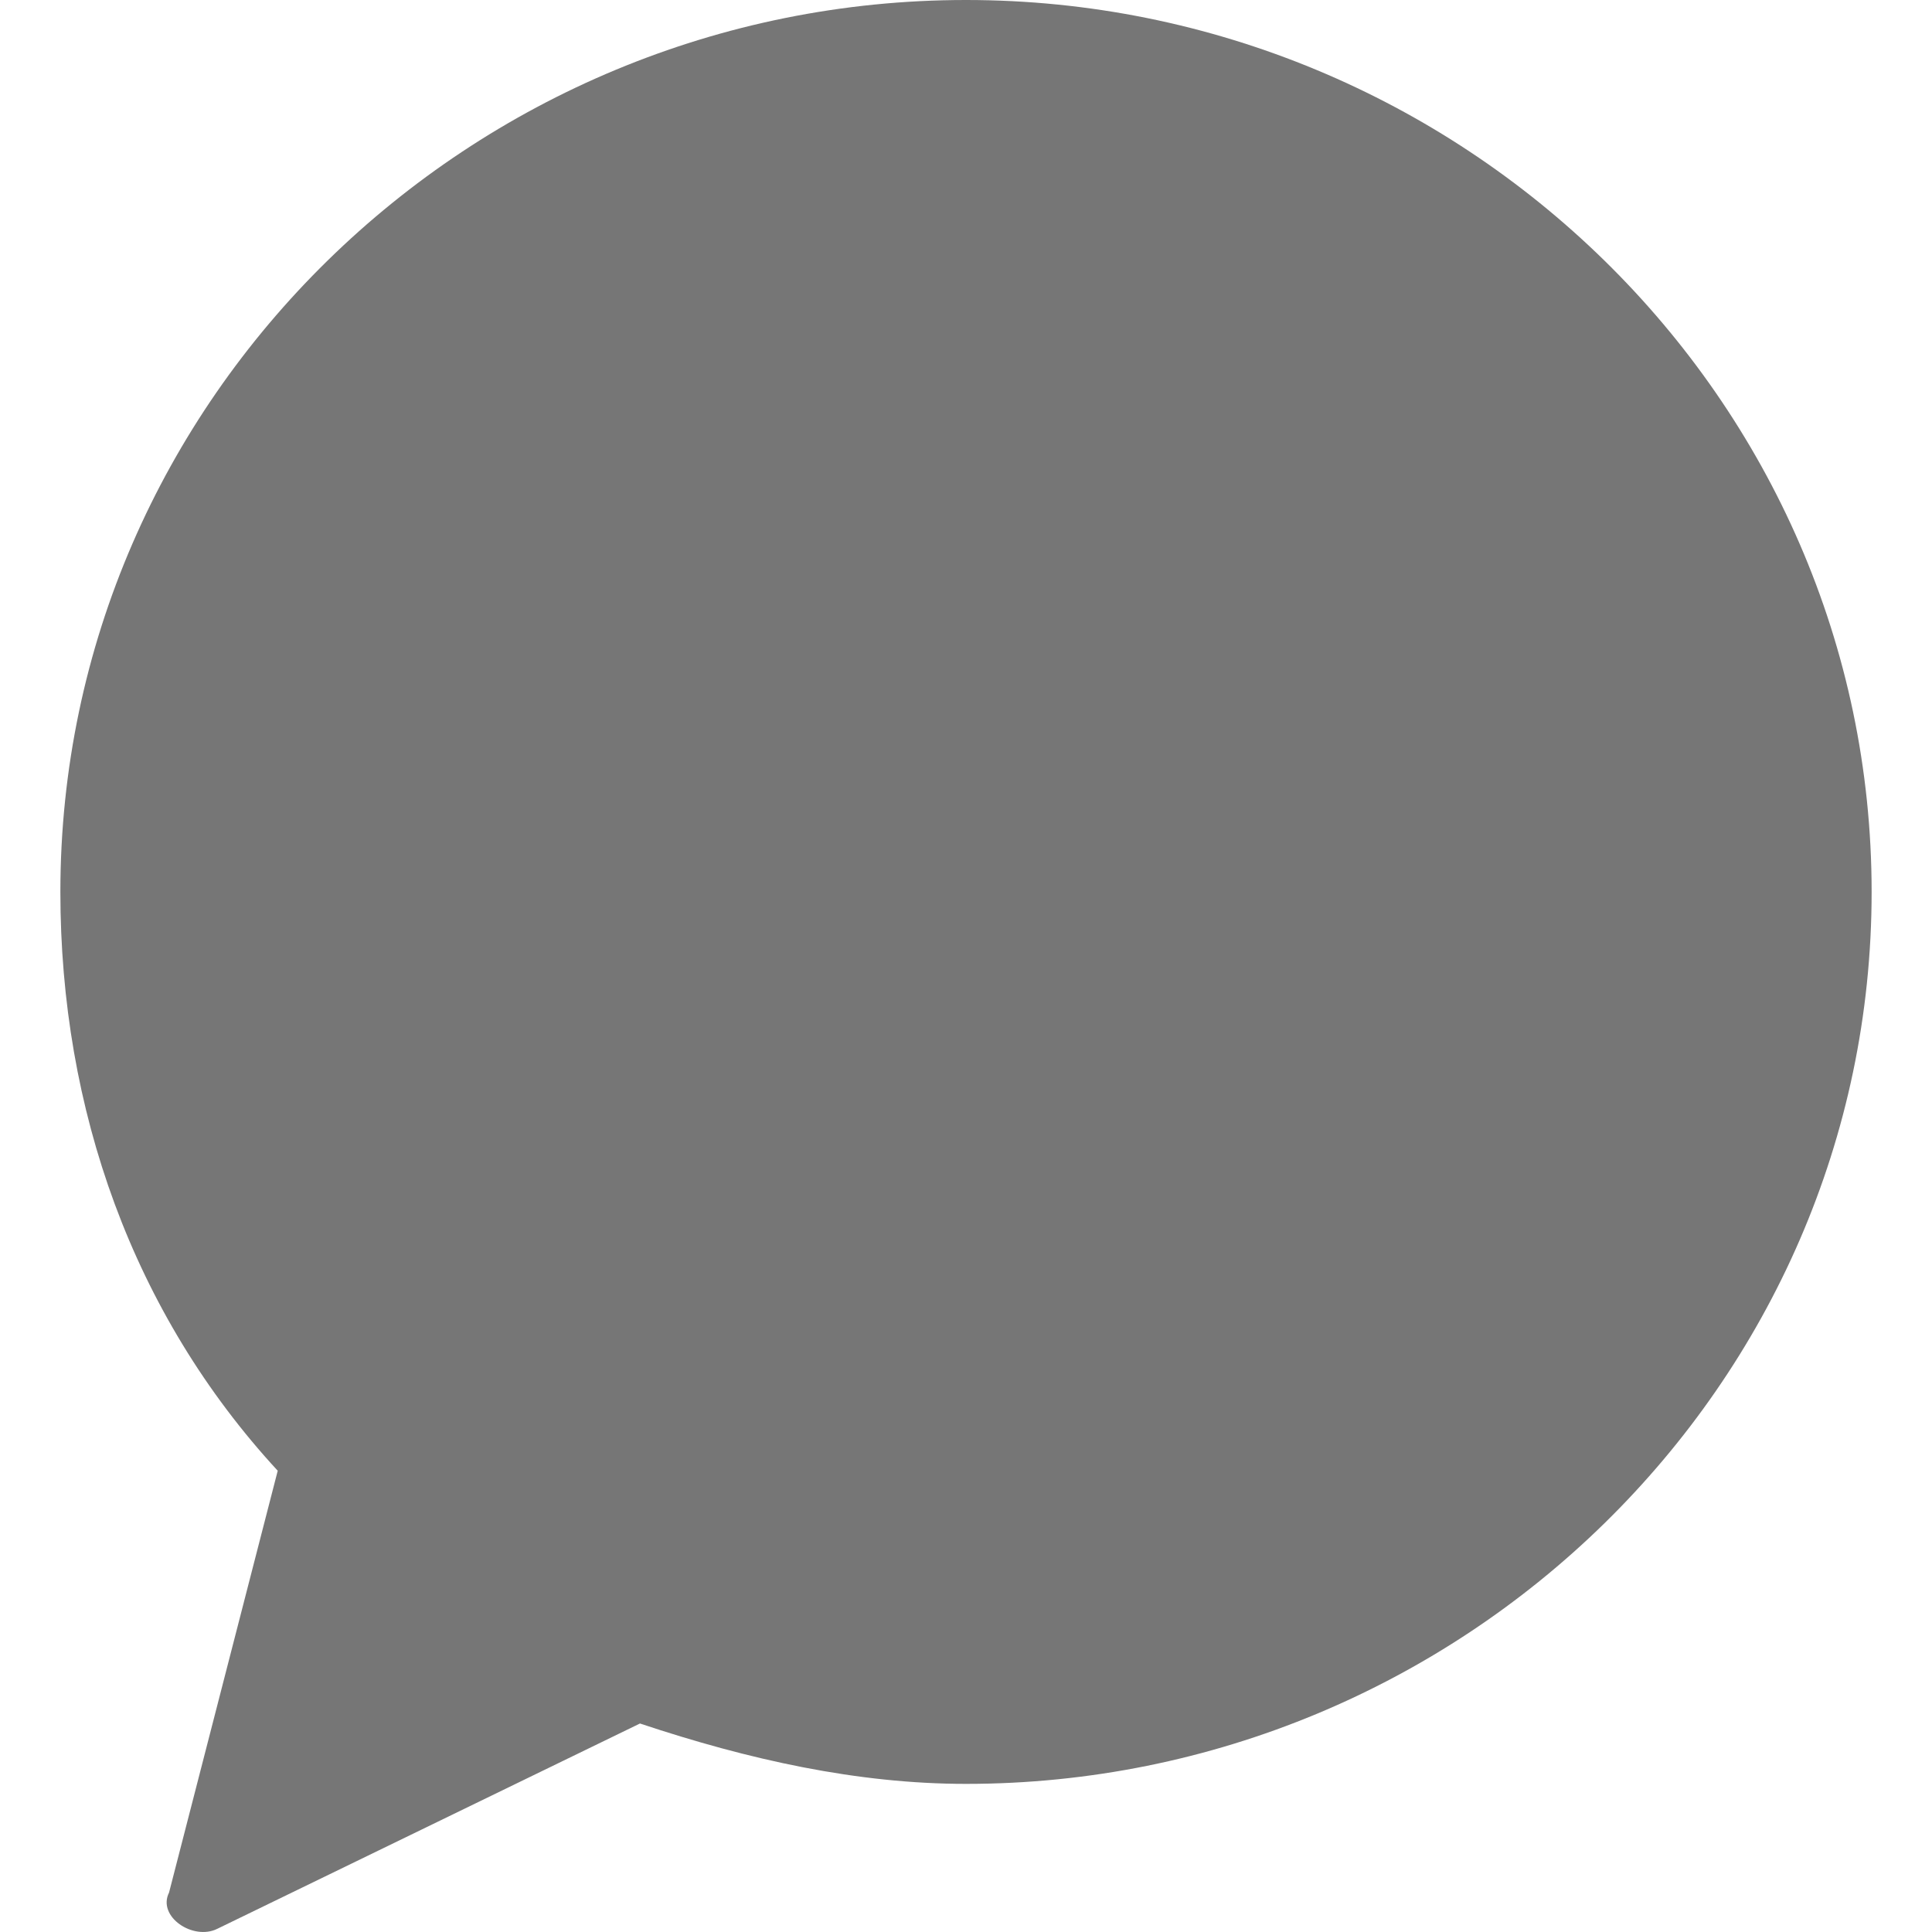 <svg
    fill="#767676"
    height="16"
    width="16"
    viewBox="0 0 24 24"
    aria-hidden="true"
    aria-label=""
    role="img"
>
    <path d="M12 0C5.85 0 .75 4.94.75 11.08c0 2.7.9 5.24 2.7 7.19L2.1 23.51c-.15.3.3.6.6.45l5.25-2.55c1.35.45 2.7.75 4.05.75 6.15 0 11.25-4.94 11.25-11.08S18.15 0 12 0"></path>
</svg>